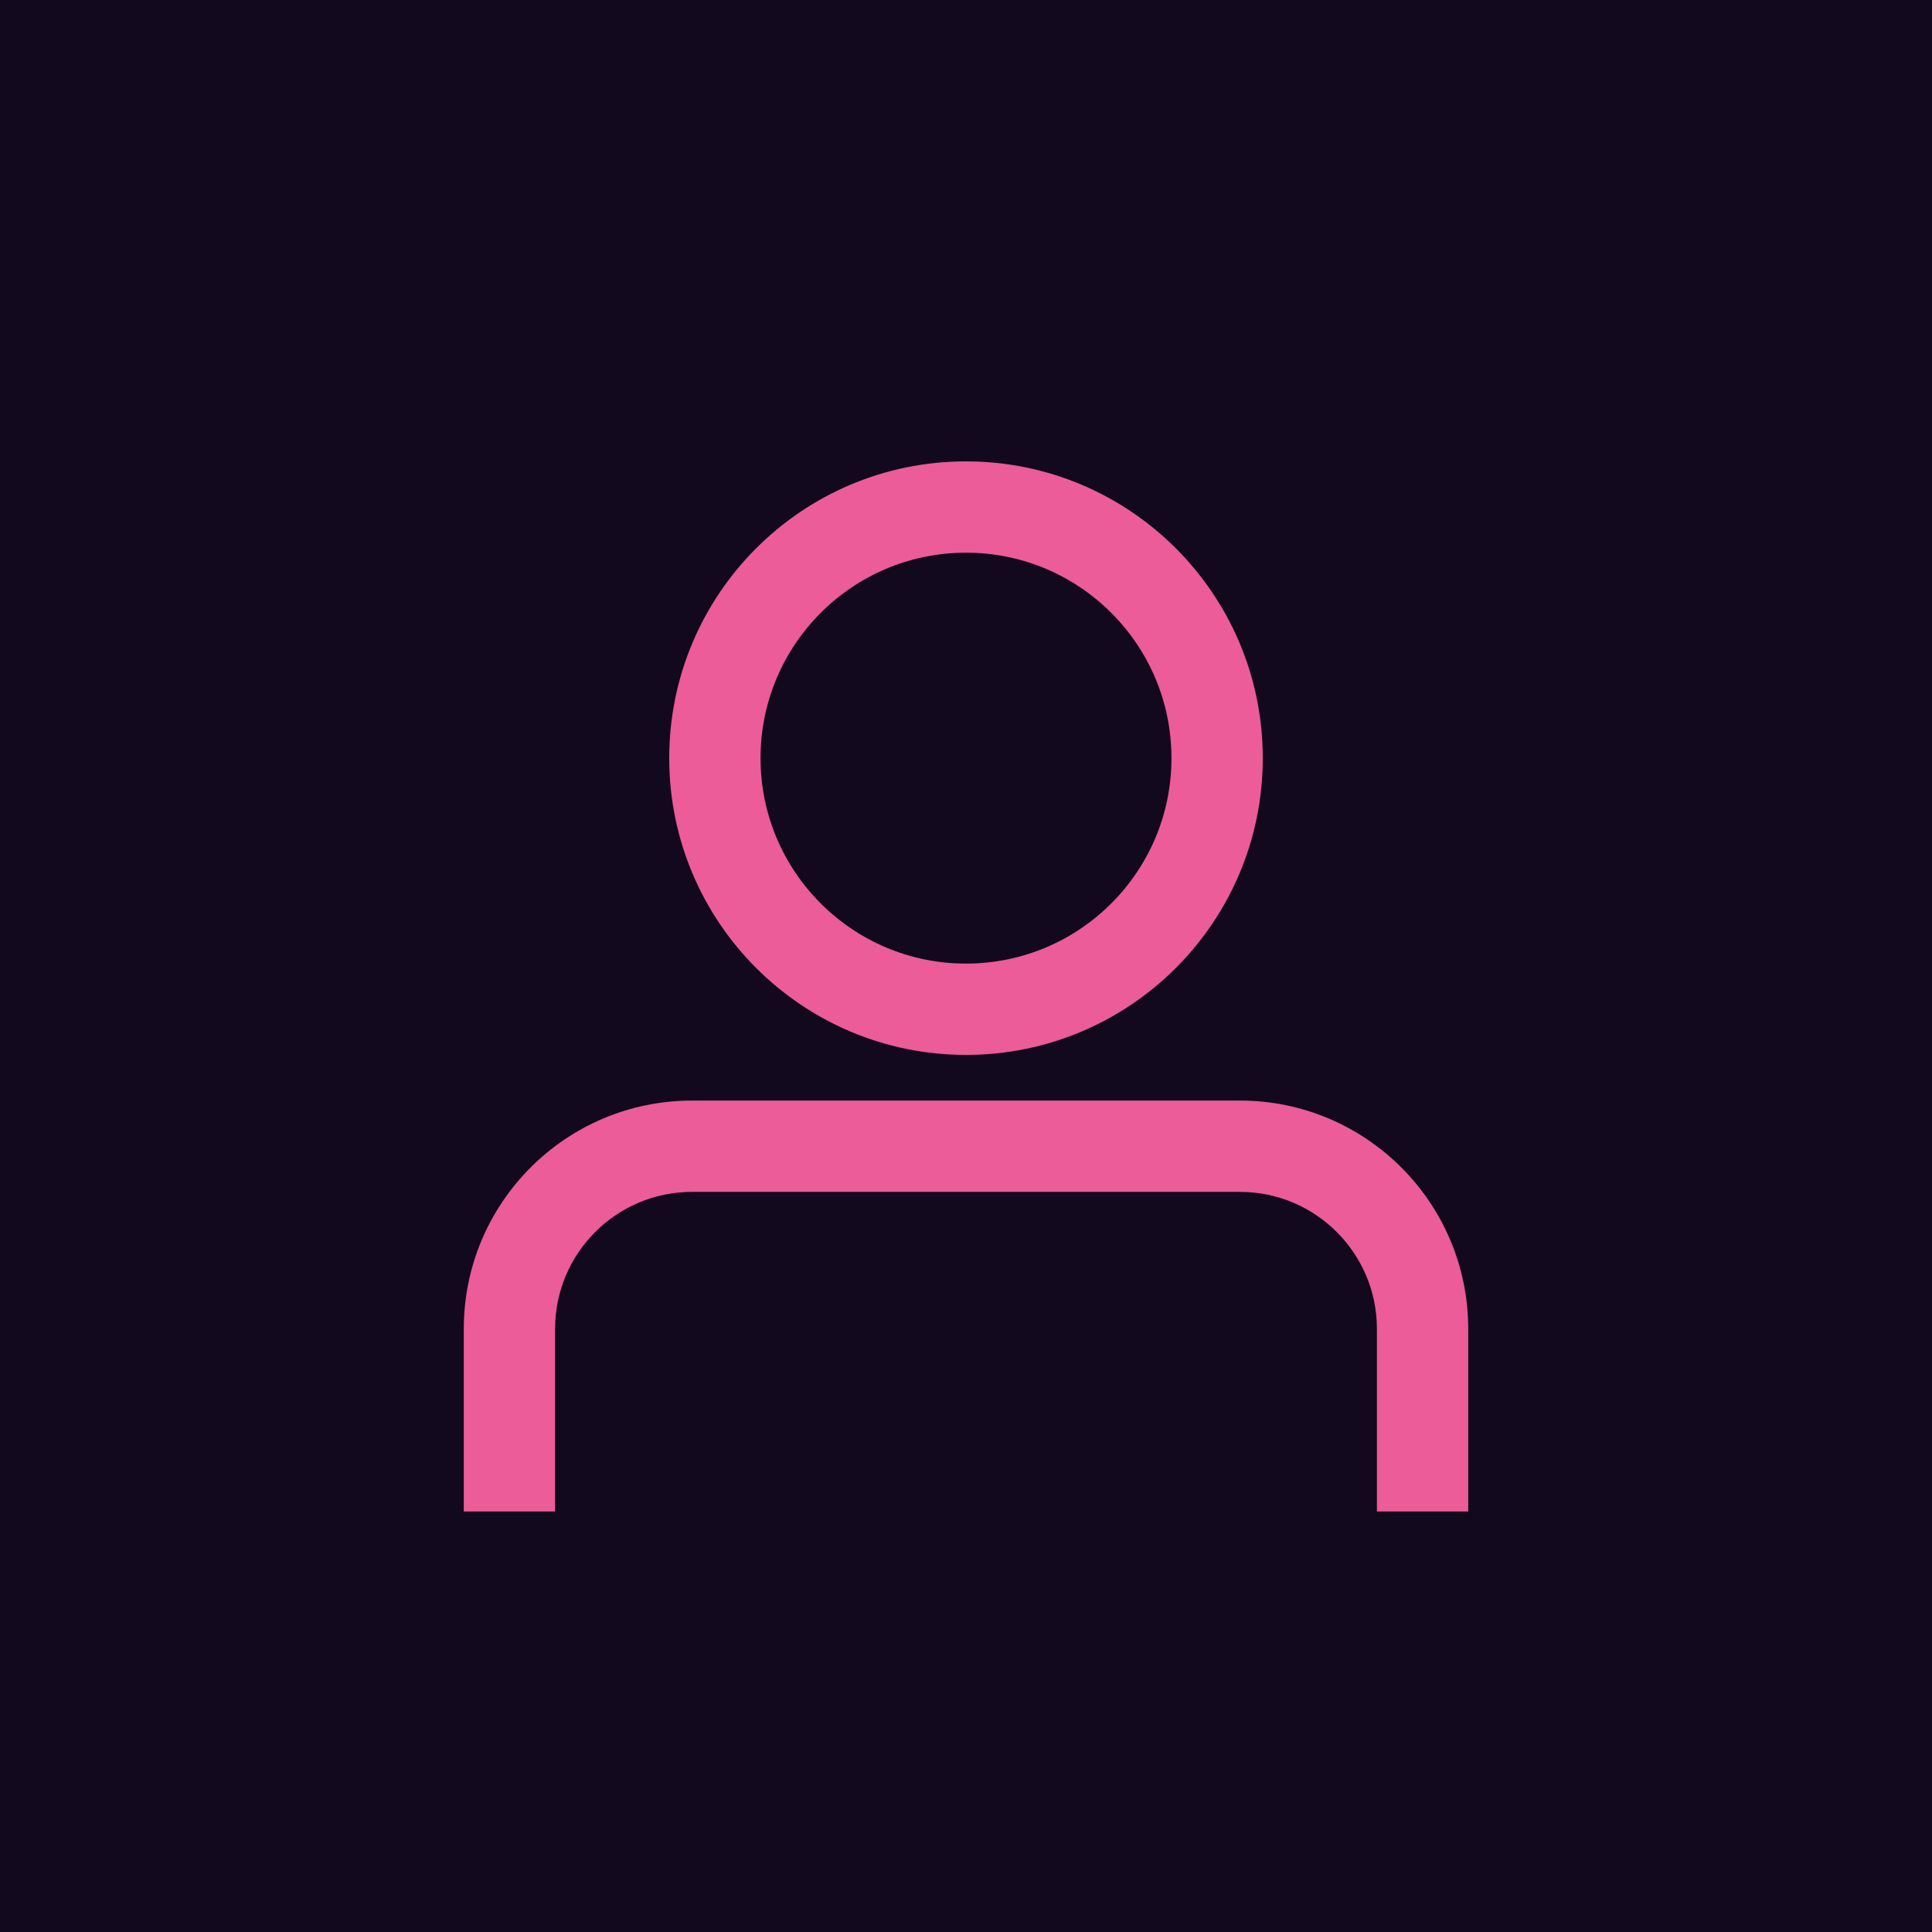 <svg width="156" height="156" viewBox="0 0 156 156" fill="none" xmlns="http://www.w3.org/2000/svg">
<rect width="156" height="156" fill="#12091E"/>
<path d="M78 85.179C64.766 85.179 54.037 74.451 54.037 61.216C54.037 47.982 64.766 37.254 78 37.254C91.234 37.254 101.963 47.982 101.963 61.216C101.963 74.451 91.234 85.179 78 85.179ZM78 77.806C87.162 77.806 94.59 70.379 94.59 61.216C94.59 52.054 87.162 44.627 78 44.627C68.838 44.627 61.41 52.054 61.41 61.216C61.41 70.379 68.838 77.806 78 77.806ZM44.821 122.045H37.448V107.298C37.448 97.121 45.704 88.866 55.878 88.866H100.122C110.296 88.866 118.552 97.13 118.552 107.298V122.045H111.179V107.298C111.179 101.2 106.222 96.239 100.122 96.239H55.878C49.776 96.239 44.821 101.193 44.821 107.298V122.045Z" fill="#EB5C98"/>
</svg>
